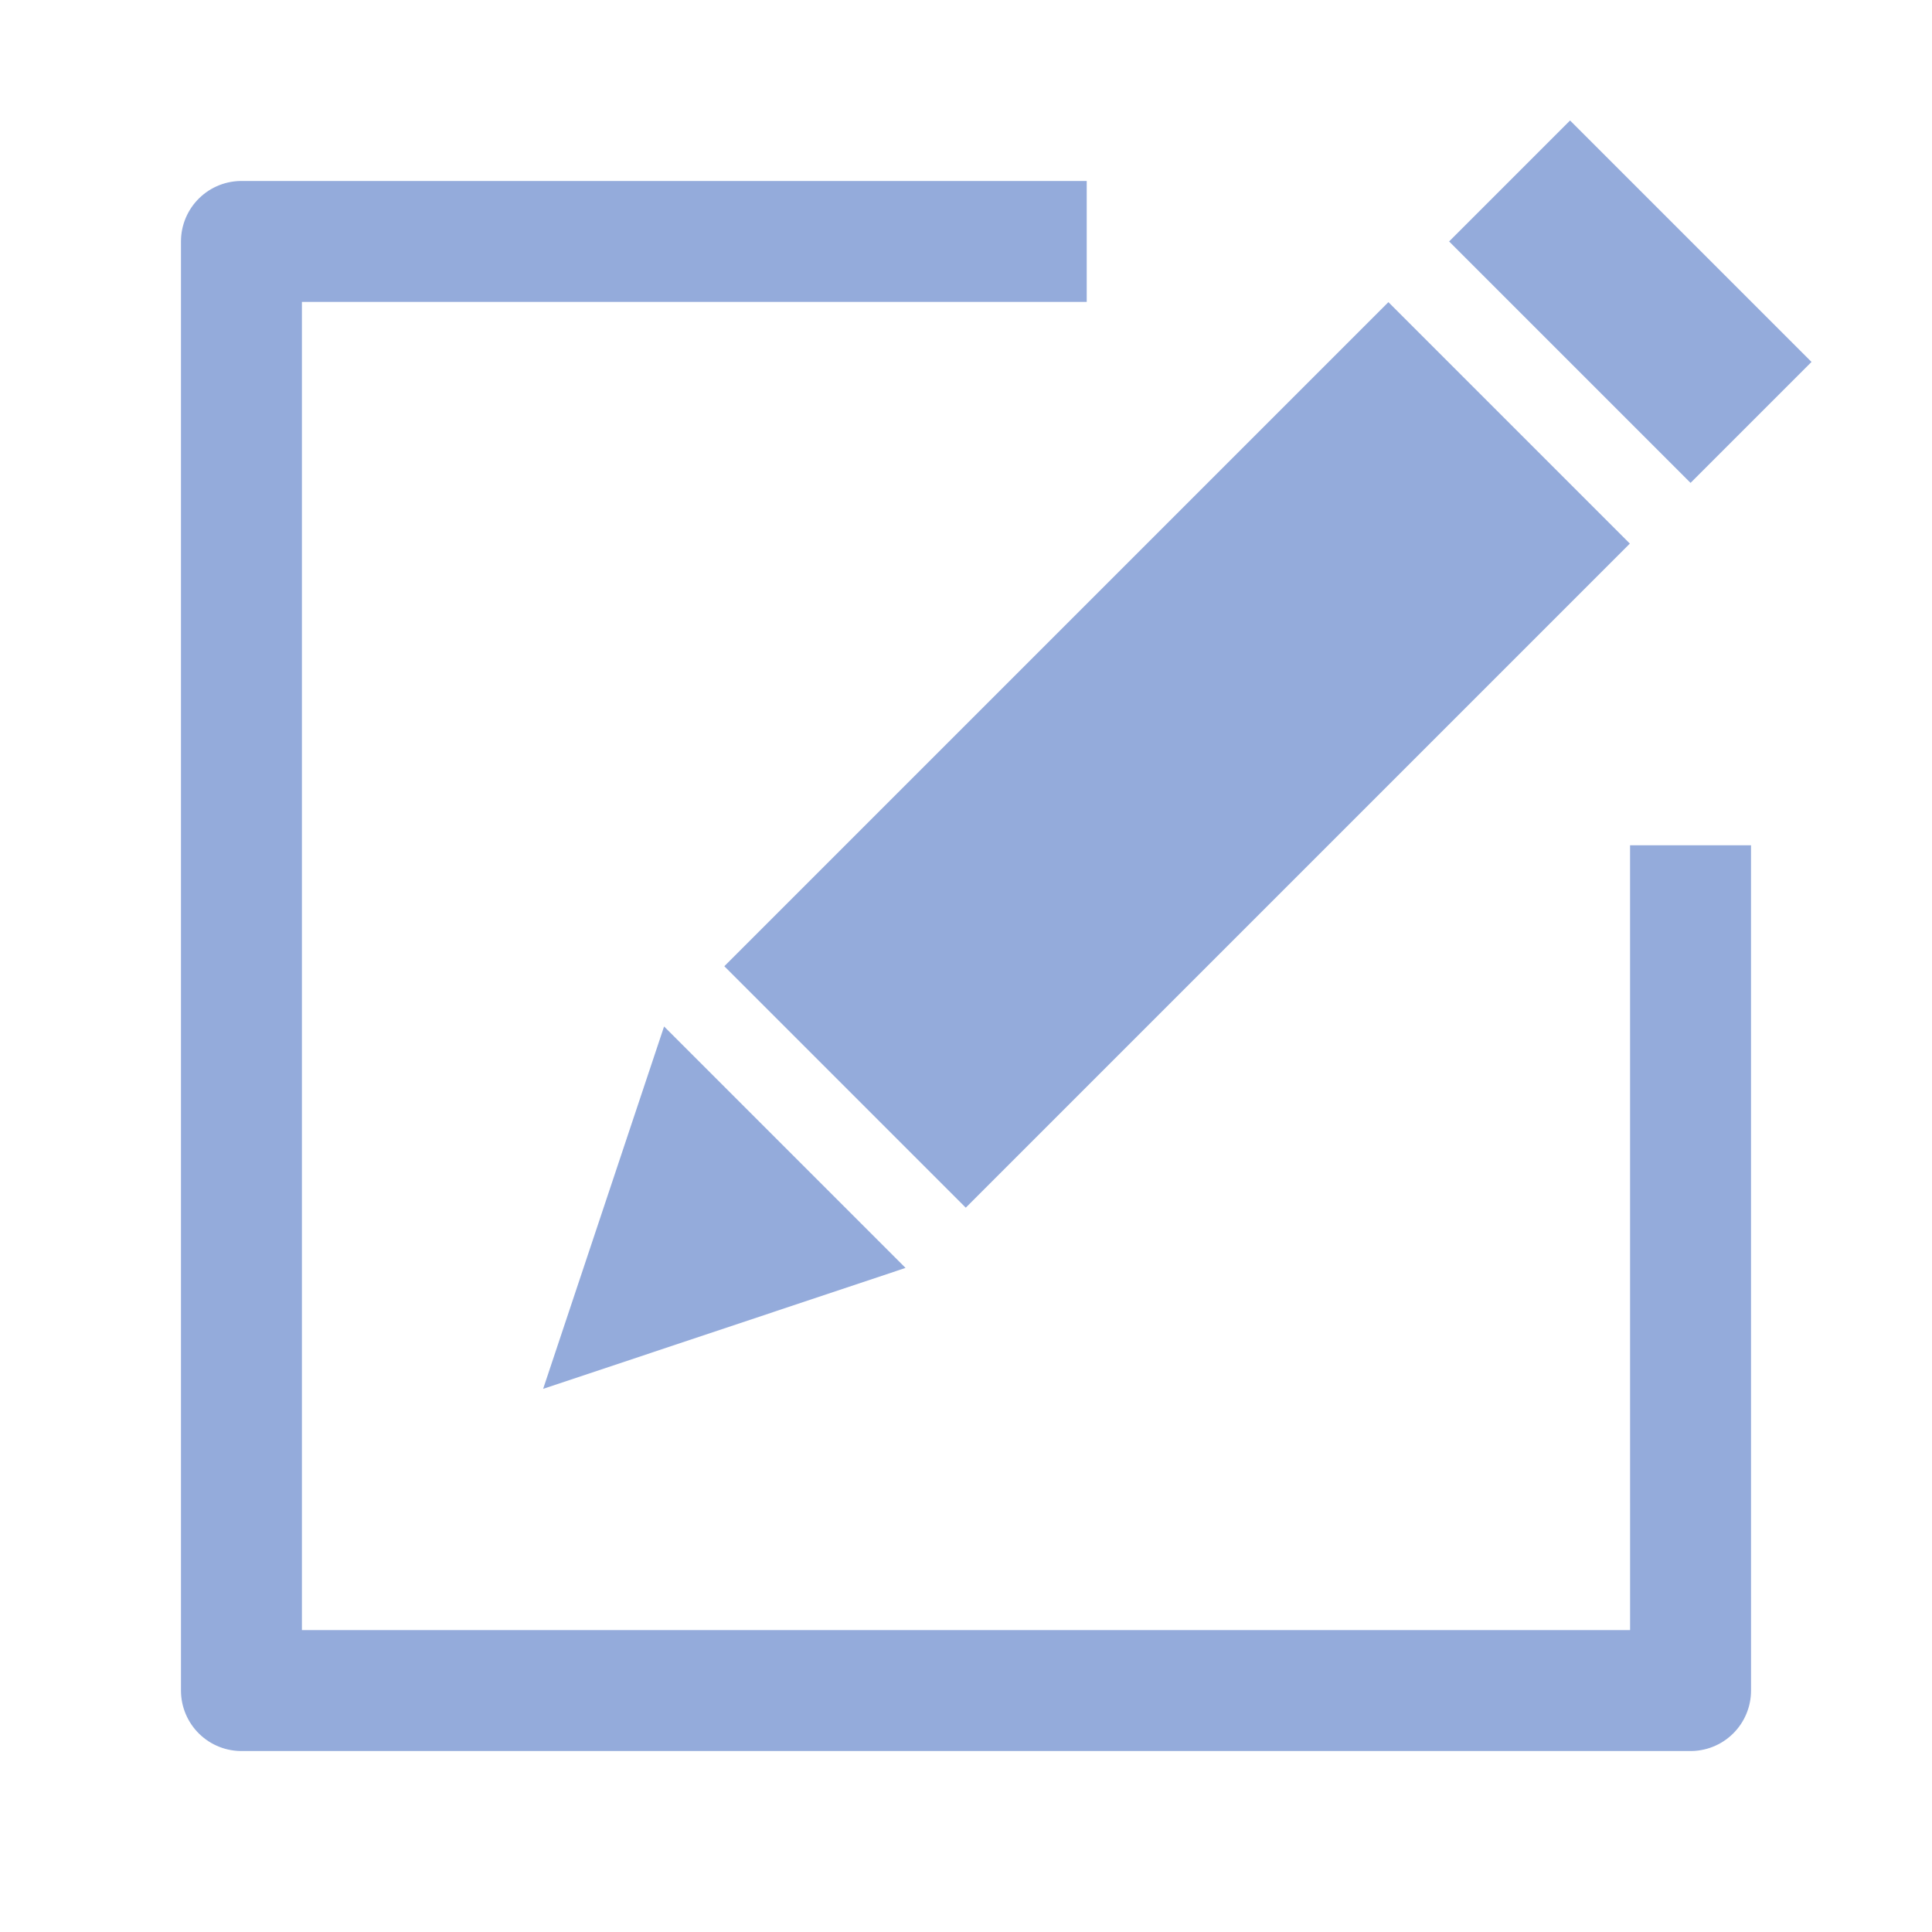 <?xml version="1.0" encoding="UTF-8"?>
<!-- Created with Inkscape (http://www.inkscape.org/) -->
<svg width="16" height="16" version="1.1" viewBox="0 0 4.233 4.233" xml:space="preserve" xmlns="http://www.w3.org/2000/svg"><path d="m2.381 0.529-1.852-2.41e-6v3.175h3.175l-6.27e-5 -1.852" fill="none" stroke="#94abdb" stroke-linejoin="round" stroke-width=".265"/><g fill="#94abdb"><path d="m1.587 2.117 0.529 0.529 1.455-1.455-0.529-0.529z"/><path d="m3.175 0.529 0.529 0.529 0.265-0.265-0.529-0.529z"/><path d="m1.455 2.249-0.265 0.794 0.794-0.265z"/></g></svg>
